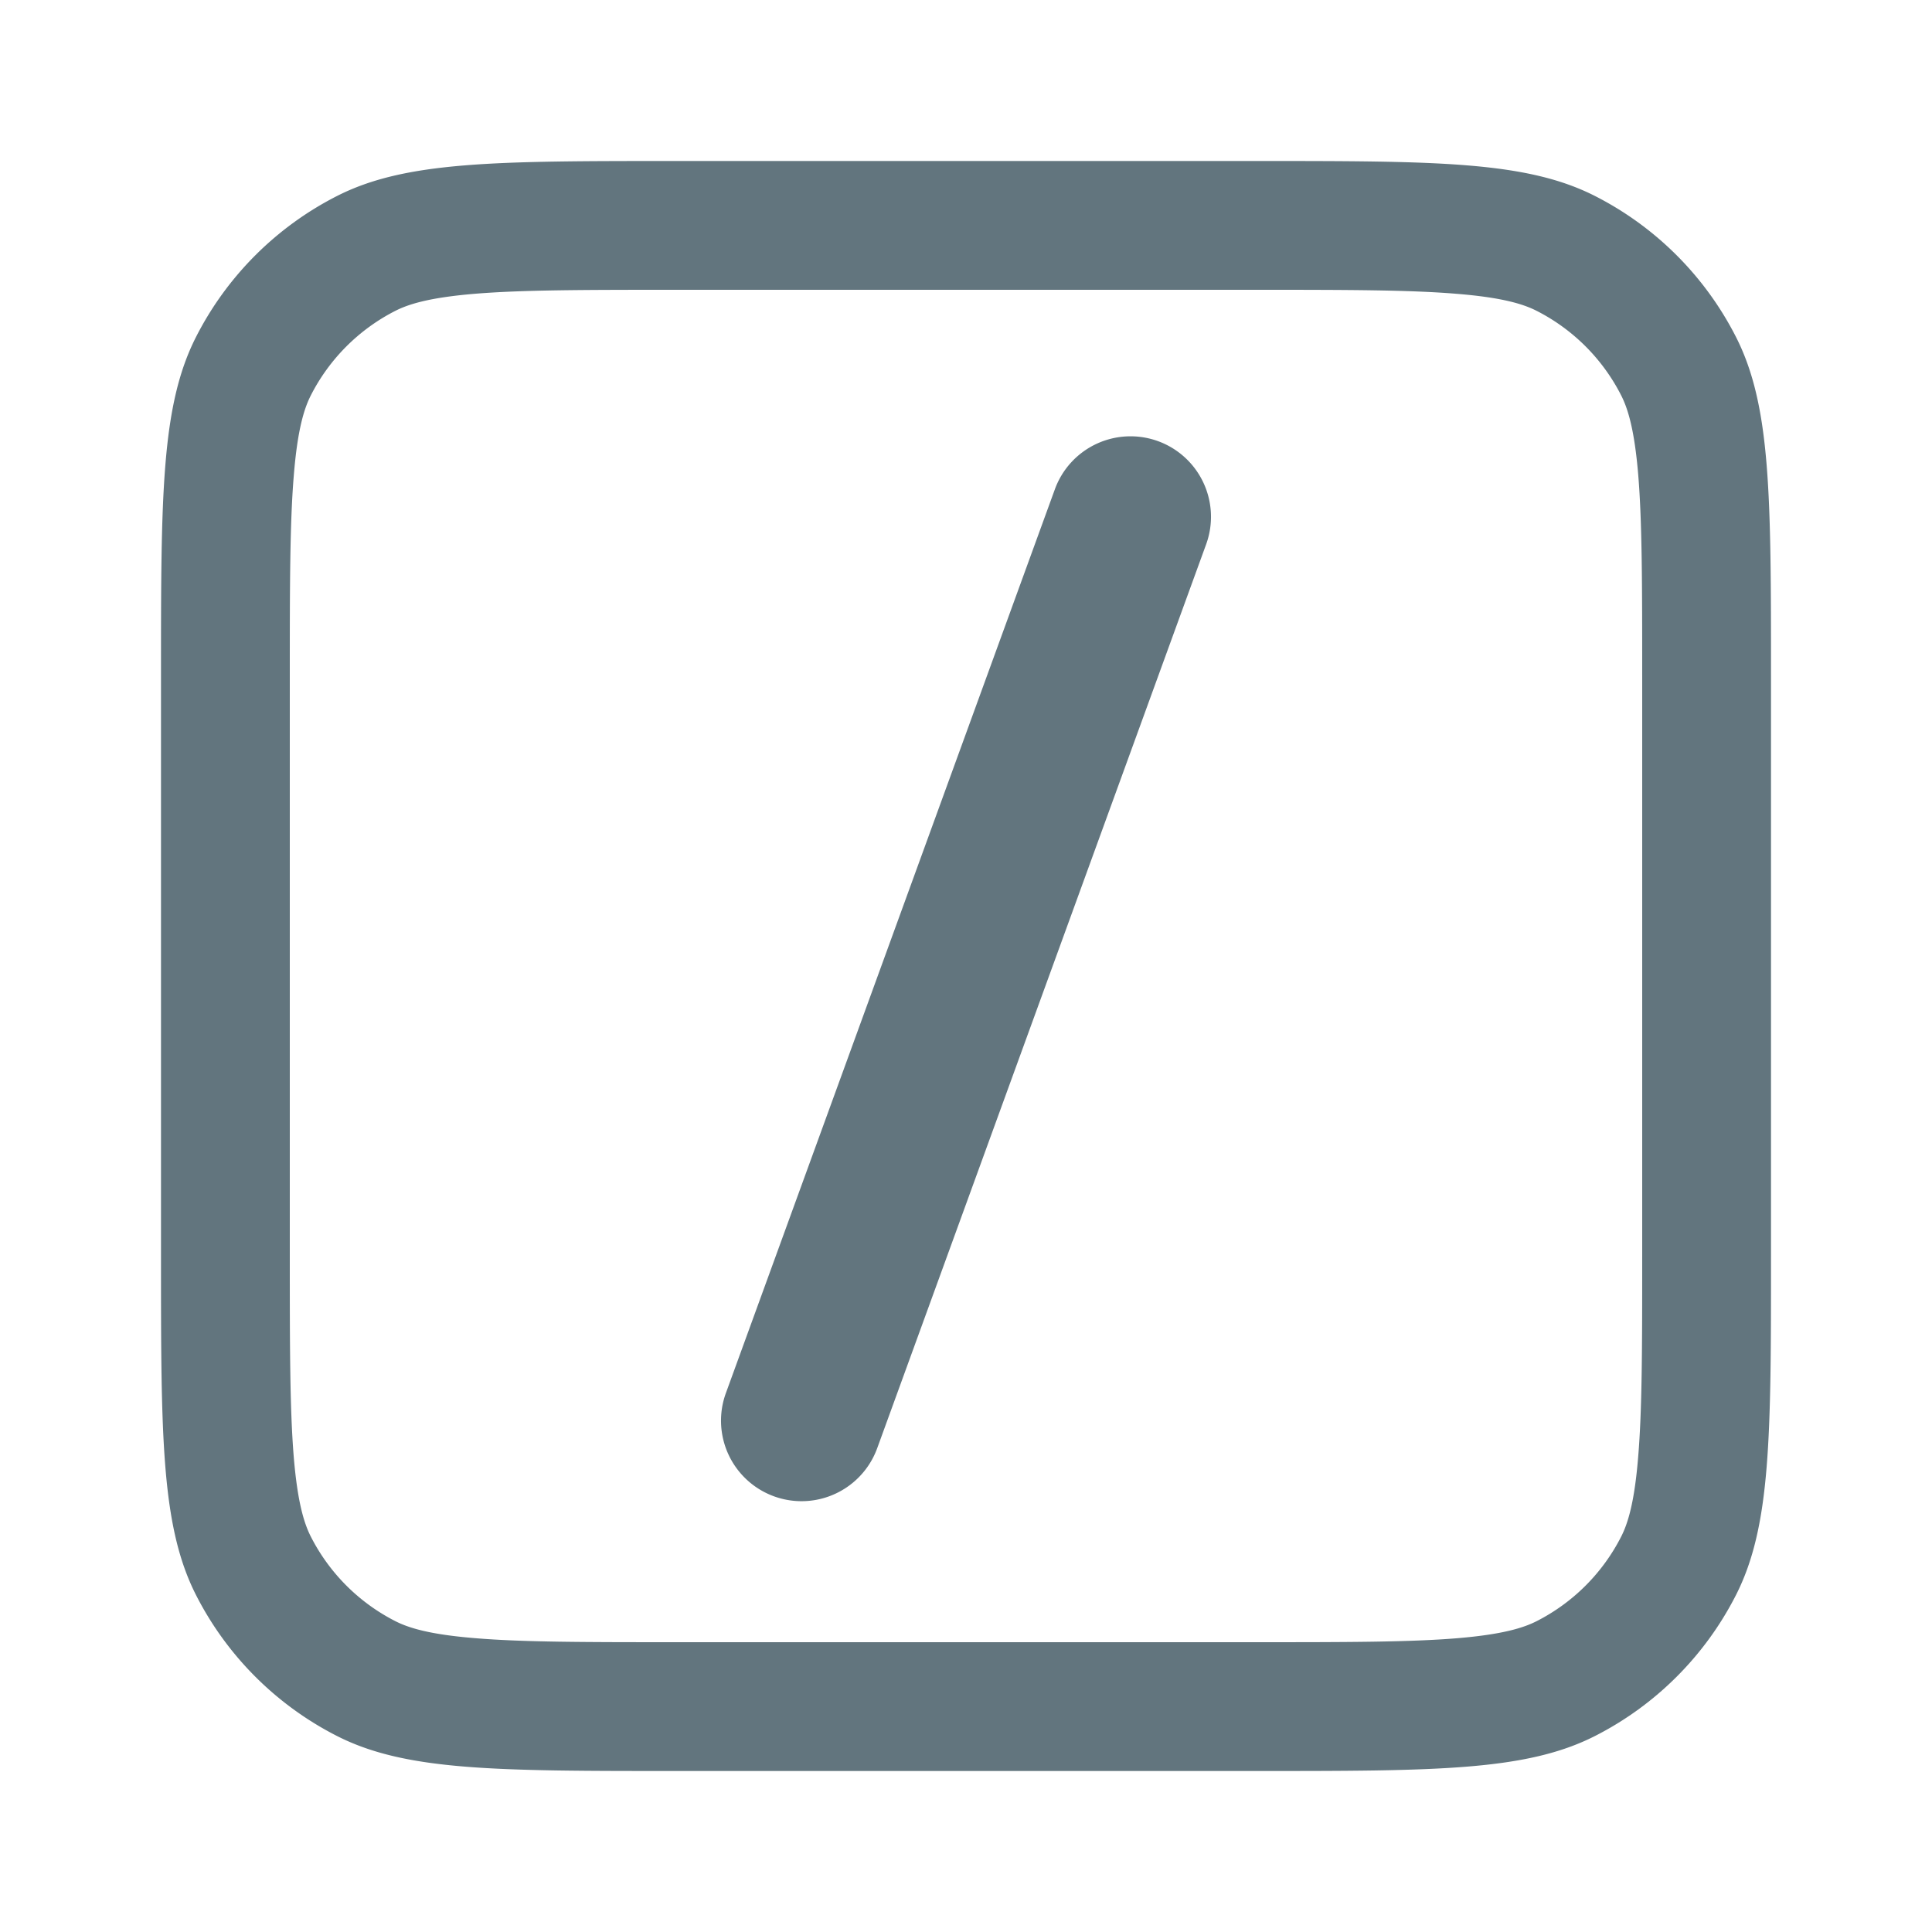<svg xmlns="http://www.w3.org/2000/svg" fill="none" viewBox="0 0 24 24"><path fill="#62757E" fill-rule="evenodd" d="M8.4 3.6h7.2c1.147 0 1.91.001 2.497.05.568.046.828.128.993.212a2.4 2.4 0 0 1 1.048 1.048c.084.165.166.425.213.993.048.587.049 1.35.049 2.497v7.2c0 1.147-.001 1.91-.05 2.497-.046.568-.128.828-.212.993a2.4 2.4 0 0 1-1.048 1.048c-.165.084-.425.166-.993.213-.587.048-1.35.049-2.497.049H8.4c-1.147 0-1.91-.001-2.497-.05-.568-.046-.828-.128-.993-.212a2.4 2.4 0 0 1-1.048-1.048c-.084-.165-.166-.425-.213-.993-.048-.587-.049-1.35-.049-2.497V8.4c0-1.147.001-1.91.05-2.497.046-.568.128-.828.212-.993A2.4 2.4 0 0 1 4.91 3.862c.165-.084.425-.166.993-.213C6.49 3.601 7.253 3.6 8.4 3.6M2 8.4c0-2.24 0-3.36.436-4.216a4 4 0 0 1 1.748-1.748C5.04 2 6.16 2 8.4 2h7.2c2.24 0 3.36 0 4.216.436a4 4 0 0 1 1.748 1.748C22 5.04 22 6.16 22 8.4v7.2c0 2.24 0 3.36-.436 4.216a4 4 0 0 1-1.748 1.748C18.96 22 17.84 22 15.6 22H8.4c-2.24 0-3.36 0-4.216-.436a4 4 0 0 1-1.748-1.748C2 18.96 2 17.84 2 15.6zm12.385-2.92a1 1 0 0 0-1.281.598L9.017 17.306a1 1 0 1 0 1.88.684l4.086-11.228a1 1 0 0 0-.598-1.282" clip-rule="evenodd"/></svg>